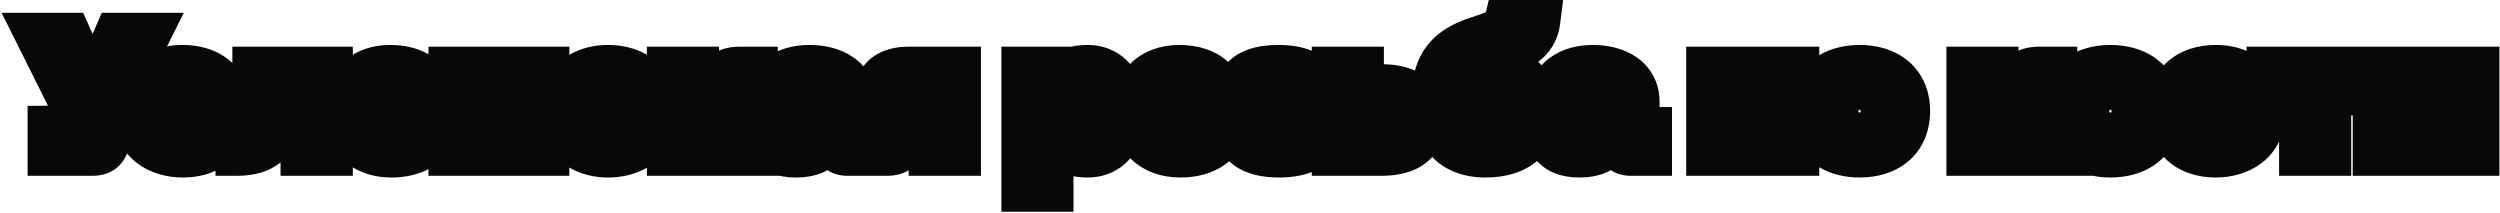 <svg width="1395" height="119" viewBox="0 0 1395 119" fill="none" xmlns="http://www.w3.org/2000/svg">
<path fill-rule="evenodd" clip-rule="evenodd" d="M102.568 7.125H56.8L51.647 18.889L46.404 7.125H0.881L26.764 58.999L15.404 59.067V98.1H51.724C56.432 98.1 62.036 96.842 66.445 92.505C68.549 90.436 69.967 88.073 70.877 85.629C72.576 87.702 74.528 89.555 76.679 91.167C83.918 96.592 93.017 99.05 101.984 99.05C108.298 99.05 114.586 97.908 120.25 95.327V98.1H132.25C141.801 98.1 150.166 95.882 156.54 90.595V98.1H196.88V93.4C203.111 97.196 210.523 99.05 218.415 99.05C225.912 99.05 233.002 97.561 239.065 94.391V98.1H317.69V93.494C324.179 97.367 331.762 99.05 339.396 99.05C346.882 99.05 354.458 97.337 360.969 93.616V98.1H435.095C437.889 98.732 440.908 99.05 444.127 99.05C450.743 99.05 456.701 97.78 461.727 94.977C465.245 97.272 469.222 98.1 472.817 98.1H495.837V98.091C499.361 98.001 502.959 97.264 506.435 95.385C506.635 95.277 506.832 95.166 507.026 95.053V98.1H547.366V26.03H507.056C501.439 26.03 494.118 27.02 487.852 31.225C485.469 32.825 483.422 34.767 481.759 37.012C480.104 35.103 478.202 33.409 476.095 31.947C468.81 26.892 459.842 25.08 451.632 25.08C445.644 25.08 439.523 26.127 433.989 28.58V26.03H413.249C410.372 26.03 405.756 26.223 401.214 28.241V26.03H360.969V30.514C354.458 26.793 346.882 25.08 339.396 25.08C331.772 25.08 324.187 26.745 317.69 30.598V26.03H239.065V30.226C232.782 26.649 225.386 25.08 217.655 25.08C210.222 25.08 203.023 26.831 196.88 30.526V26.03H129.655V35.14C129.431 34.928 129.203 34.718 128.972 34.512C121.539 27.865 111.805 25.08 101.984 25.08C99.049 25.08 96.099 25.343 93.206 25.888L102.568 7.125ZM128.487 61.725C128.489 61.869 128.489 62.014 128.489 62.16V62.141C128.489 62.002 128.489 61.863 128.487 61.725ZM461.89 78.31C461.805 78.47 461.717 78.628 461.627 78.785C461.717 78.628 461.805 78.47 461.89 78.31ZM450.155 74.037L450.095 74.043C450.054 74.047 450.014 74.051 449.974 74.055C450.034 74.049 450.095 74.043 450.155 74.037ZM489.903 59.794C489.916 59.824 489.929 59.855 489.942 59.885C489.929 59.855 489.916 59.824 489.903 59.794ZM558.762 26.03V118.145H599.007V98.337C601.448 98.814 604.037 99.05 606.767 99.05C616.76 99.05 625.026 95.034 630.718 88.315C630.847 88.444 630.977 88.572 631.108 88.699C638.287 95.672 648.065 99.05 658.718 99.05C668.031 99.05 676.717 96.752 683.584 91.788C684.376 91.215 685.136 90.612 685.862 89.981C686.625 90.698 687.44 91.383 688.308 92.032C695.512 97.414 704.719 99.05 713.684 99.05C720.213 99.05 726.494 98.156 731.97 96.014V98.1H770.665C776.966 98.1 785.608 97.3 792.988 92.756C795.319 91.32 797.381 89.603 799.145 87.621C806.805 95.507 817.308 99.05 828.872 99.05C840.32 99.05 850.284 96.112 857.705 89.824C863.091 95.938 871.203 99.05 881.275 99.05C887.892 99.05 893.849 97.78 898.875 94.977C902.393 97.272 906.37 98.1 909.965 98.1H932.985V59.755H926.05V56.935C926.05 45.978 921.057 37.369 913.244 31.947C905.958 26.892 896.99 25.08 888.78 25.08C880.358 25.08 871.674 27.151 864.73 32.293C863.078 33.516 861.568 34.884 860.216 36.385C859.603 35.74 858.966 35.118 858.305 34.521C864.413 29.938 869.28 23.167 870.51 13.518L872.234 0H830.726L829.166 6.759C828.697 6.962 828.109 7.202 827.374 7.483C825.634 8.147 823.383 8.923 820.401 9.901C811.714 12.726 803.099 17.049 796.813 24.872C793.402 29.117 791.017 33.96 789.532 39.366C783.645 36.689 777.337 35.948 772.215 35.832V26.03H731.97V28.308C726.442 26.023 720.022 25.08 713.304 25.08C704.353 25.08 695.594 26.688 688.787 31.565C687.508 32.481 686.348 33.476 685.306 34.538C678.027 27.884 668.292 25.08 657.958 25.08C648.016 25.08 638.495 28.212 631.358 34.937C631.095 35.184 630.837 35.436 630.584 35.69C624.912 29.072 616.707 25.08 606.767 25.08C603.614 25.08 600.65 25.395 597.888 26.03H558.762ZM627.382 61.875C627.382 61.938 627.382 62.002 627.382 62.065C627.382 62.002 627.382 61.938 627.382 61.875ZM800.095 47.493C800.102 47.439 800.11 47.385 800.118 47.331C800.11 47.385 800.102 47.439 800.095 47.493ZM812.106 50.323C812.11 50.313 812.113 50.304 812.117 50.295C812.113 50.304 812.11 50.313 812.106 50.323ZM857.405 56.107C857.408 56.118 857.41 56.13 857.412 56.141C857.41 56.13 857.408 56.118 857.405 56.107ZM1015.15 26.03H940.896V98.1H1015.15V93.325C1022.01 97.41 1029.98 99.05 1037.72 99.05C1047.14 99.05 1056.94 96.572 1064.62 90.182C1072.63 83.523 1076.99 73.707 1076.99 61.97C1076.99 50.284 1072.59 40.518 1064.6 33.902C1056.93 27.557 1047.14 25.08 1037.72 25.08C1029.98 25.08 1022 26.723 1015.15 30.792V26.03ZM1037.45 61.24C1037.52 61.181 1037.58 61.127 1037.64 61.078C1037.66 61.09 1037.67 61.102 1037.68 61.114C1037.7 61.125 1037.71 61.136 1037.72 61.147C1037.74 61.161 1037.75 61.176 1037.77 61.19C1038.05 61.449 1038.26 61.725 1038.41 61.97L1038.42 61.99L1038.43 62.015C1038.28 62.301 1038.04 62.626 1037.72 62.923C1037.71 62.936 1037.69 62.949 1037.68 62.961C1037.67 62.974 1037.65 62.986 1037.64 62.997C1037.61 62.97 1037.58 62.942 1037.54 62.912C1037.22 62.617 1036.98 62.297 1036.83 62.016C1036.84 62.001 1036.85 61.985 1036.85 61.97C1036.99 61.742 1037.19 61.485 1037.45 61.24ZM1038.46 63.486C1038.46 63.486 1038.45 63.484 1038.42 63.476C1038.45 63.481 1038.46 63.485 1038.46 63.486ZM1126.33 26.03H1086.09V98.1H1167.51L1167.47 98.026C1170.85 98.732 1174.31 99.05 1177.72 99.05C1187.13 99.05 1196.94 96.572 1204.62 90.182C1205.59 89.372 1206.51 88.514 1207.38 87.612C1208.03 88.306 1208.72 88.975 1209.44 89.618C1216.87 96.265 1226.6 99.05 1236.42 99.05C1245.39 99.05 1254.49 96.592 1261.73 91.167C1265.97 87.984 1269.44 83.862 1271.73 78.963V98.1H1311.98V64.375H1312.82V98.1H1394.68V26.03H1253.59V28.359C1248.18 26.126 1242.27 25.08 1236.42 25.08C1226.64 25.08 1216.91 27.823 1209.47 34.419C1208.73 35.074 1208.03 35.757 1207.36 36.466C1206.49 35.566 1205.57 34.711 1204.59 33.902C1196.92 27.557 1187.13 25.08 1177.72 25.08C1171.42 25.08 1164.98 26.165 1159.11 28.755V26.03H1138.37C1135.49 26.03 1130.87 26.223 1126.33 28.241V26.03ZM1177.45 61.24C1177.51 61.181 1177.58 61.127 1177.64 61.078C1177.66 61.1 1177.69 61.123 1177.72 61.147C1177.73 61.161 1177.75 61.176 1177.76 61.19C1178.05 61.449 1178.26 61.725 1178.4 61.97C1178.41 61.985 1178.42 62 1178.43 62.015C1178.27 62.301 1178.04 62.626 1177.72 62.923L1177.68 62.961C1177.66 62.974 1177.65 62.986 1177.63 62.997C1177.6 62.97 1177.57 62.942 1177.54 62.912C1177.21 62.617 1176.98 62.297 1176.82 62.016C1176.83 62.001 1176.84 61.985 1176.85 61.97C1176.99 61.742 1177.18 61.485 1177.45 61.24ZM1178.45 63.486C1178.45 63.486 1178.44 63.484 1178.42 63.476C1178.44 63.482 1178.45 63.485 1178.45 63.486Z" fill="#080808"/>
</svg>
